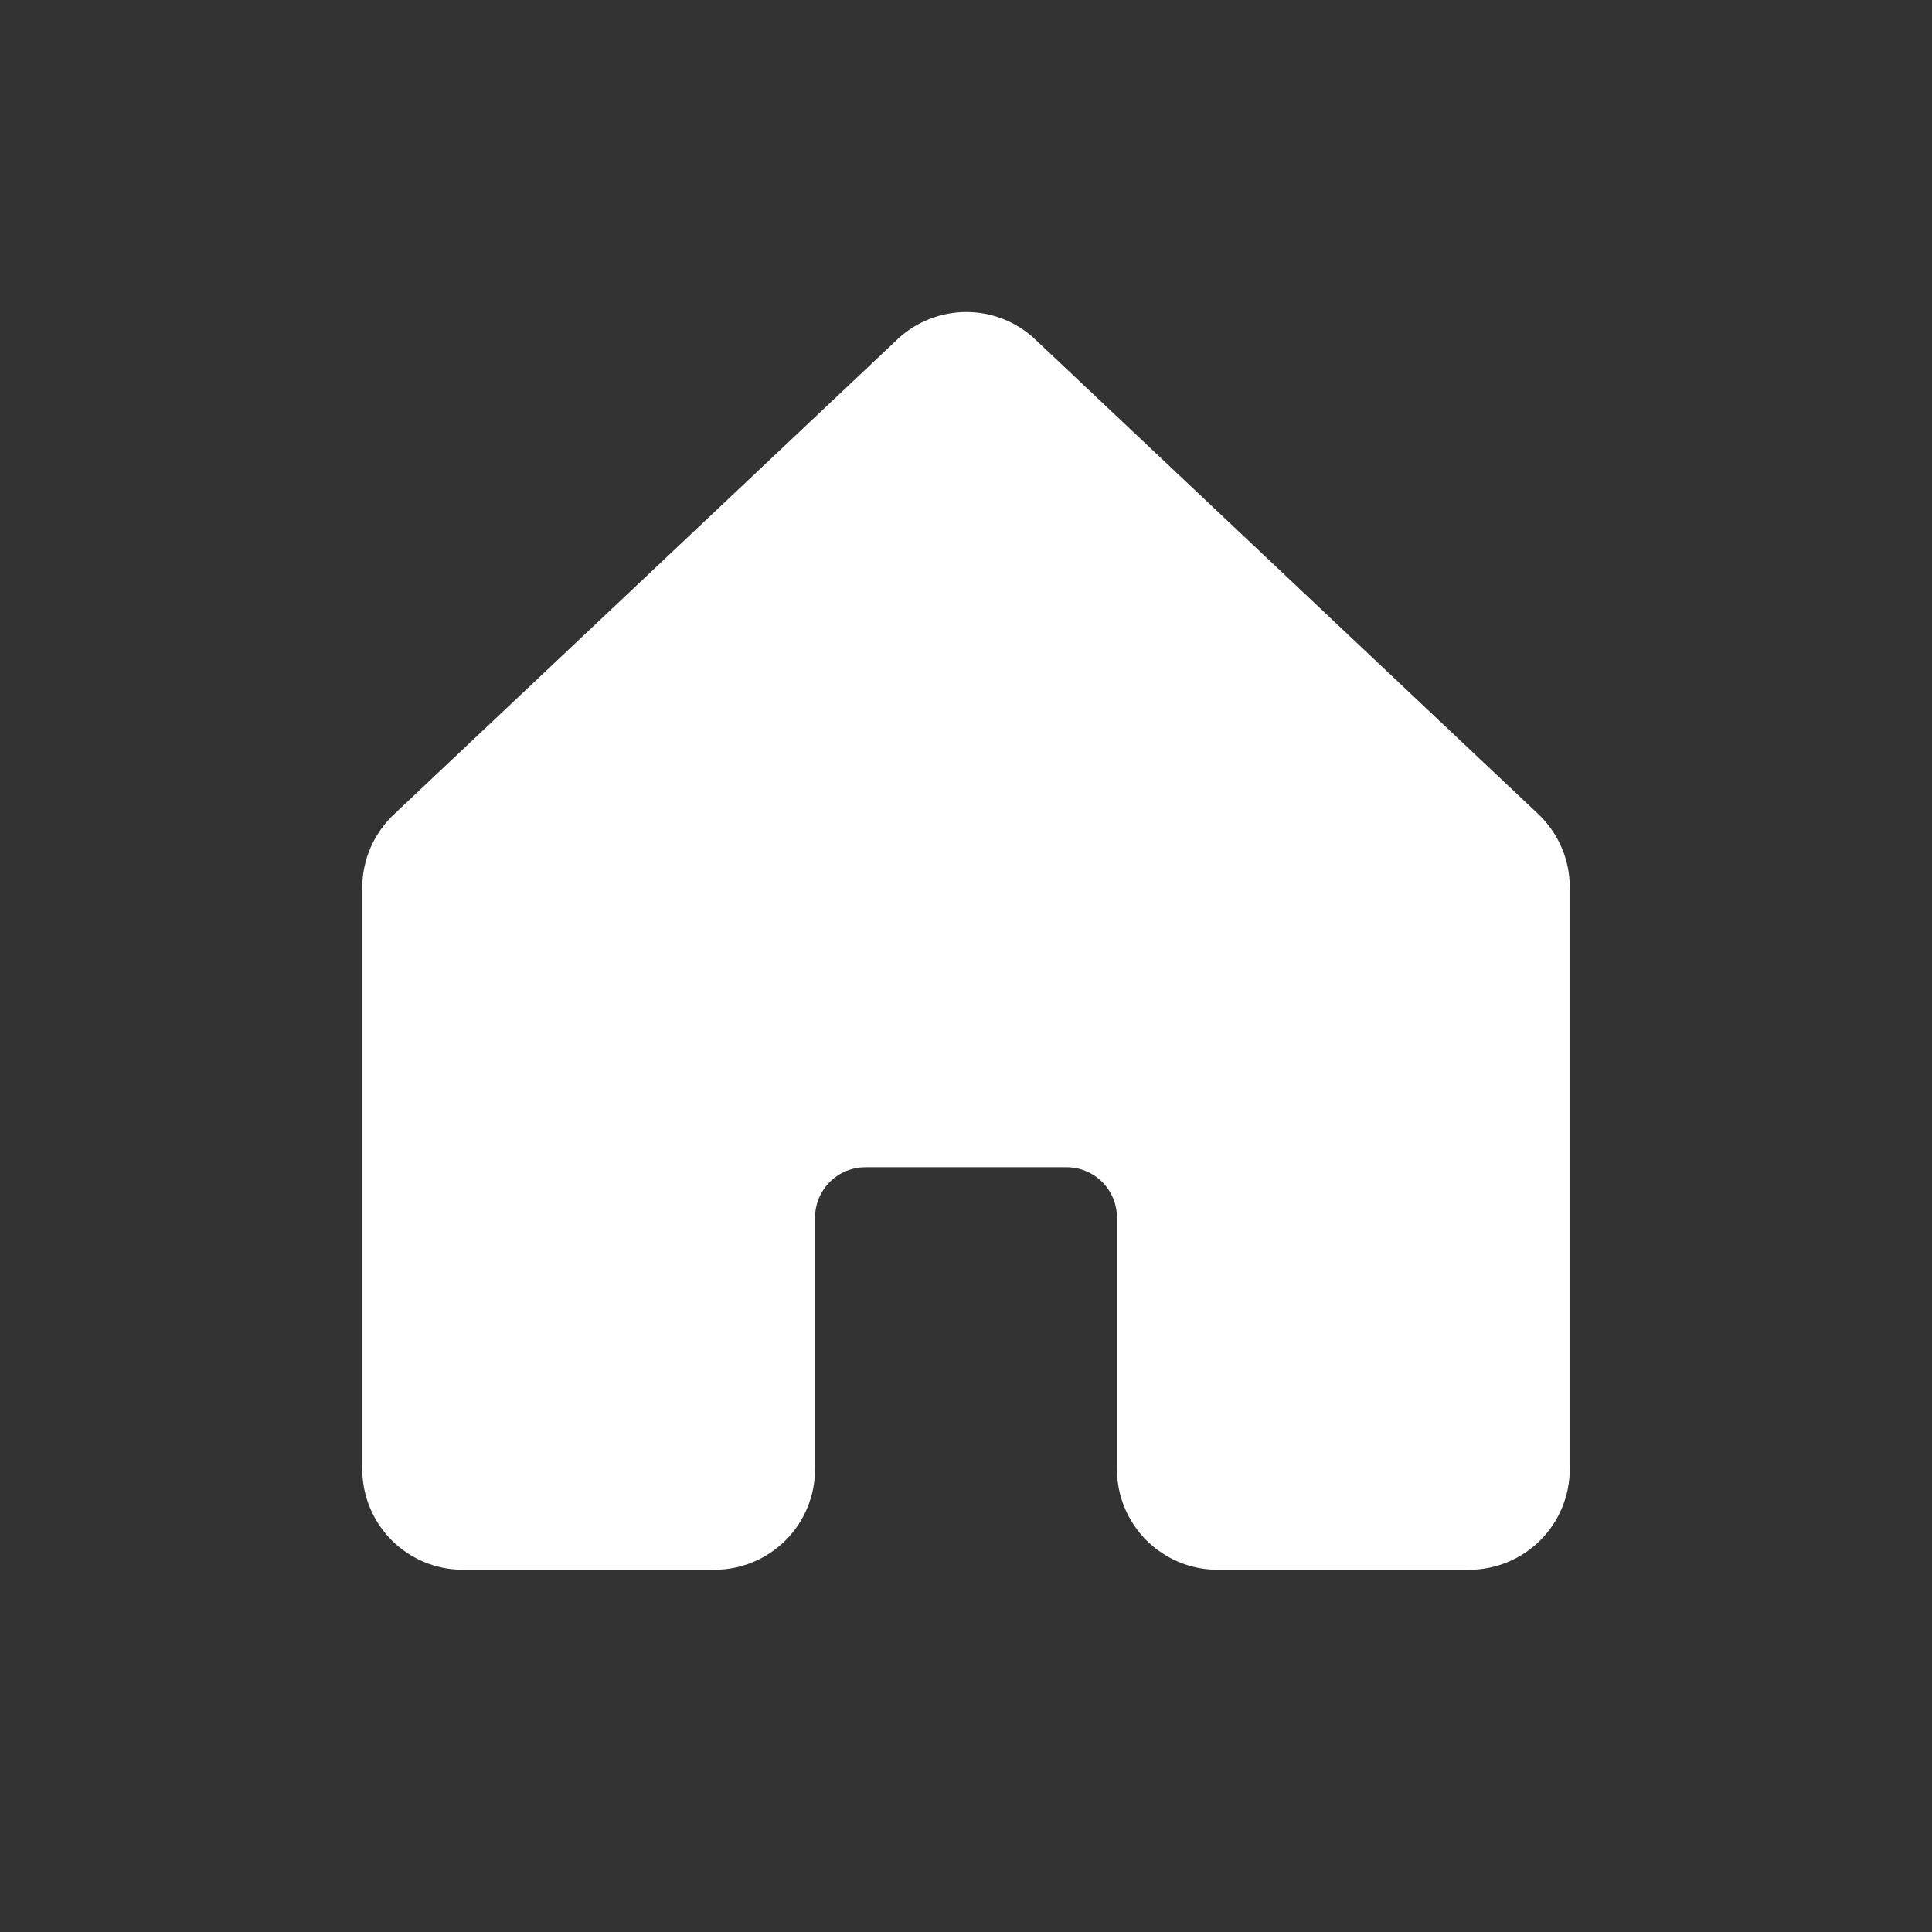 <svg width="24" height="24" viewBox="0 0 24 24" fill="none" xmlns="http://www.w3.org/2000/svg">
<rect x="0" y="0" width="24" height="24" fill="#333333" stroke="none"/>
<path d="M19.5 11.027V18.25C19.5 18.582 19.368 18.9 19.134 19.134C18.899 19.368 18.581 19.5 18.25 19.5H15.125C14.793 19.5 14.476 19.368 14.241 19.134C14.007 18.9 13.875 18.582 13.875 18.25V15.125C13.875 14.959 13.809 14.8 13.692 14.683C13.575 14.566 13.416 14.5 13.25 14.5H10.75C10.584 14.5 10.425 14.566 10.308 14.683C10.191 14.8 10.125 14.959 10.125 15.125V18.25C10.125 18.582 9.993 18.9 9.759 19.134C9.524 19.368 9.207 19.5 8.875 19.5H5.75C5.418 19.5 5.101 19.368 4.866 19.134C4.632 18.9 4.5 18.582 4.5 18.25V11.027C4.5 10.854 4.536 10.683 4.605 10.525C4.675 10.367 4.777 10.224 4.904 10.107L11.154 4.21L11.162 4.202C11.393 3.992 11.693 3.876 12.004 3.876C12.315 3.876 12.614 3.992 12.845 4.202C12.847 4.205 12.85 4.208 12.853 4.21L19.103 10.107C19.229 10.225 19.329 10.367 19.398 10.526C19.466 10.684 19.501 10.855 19.5 11.027Z" fill="white"/>
</svg>
